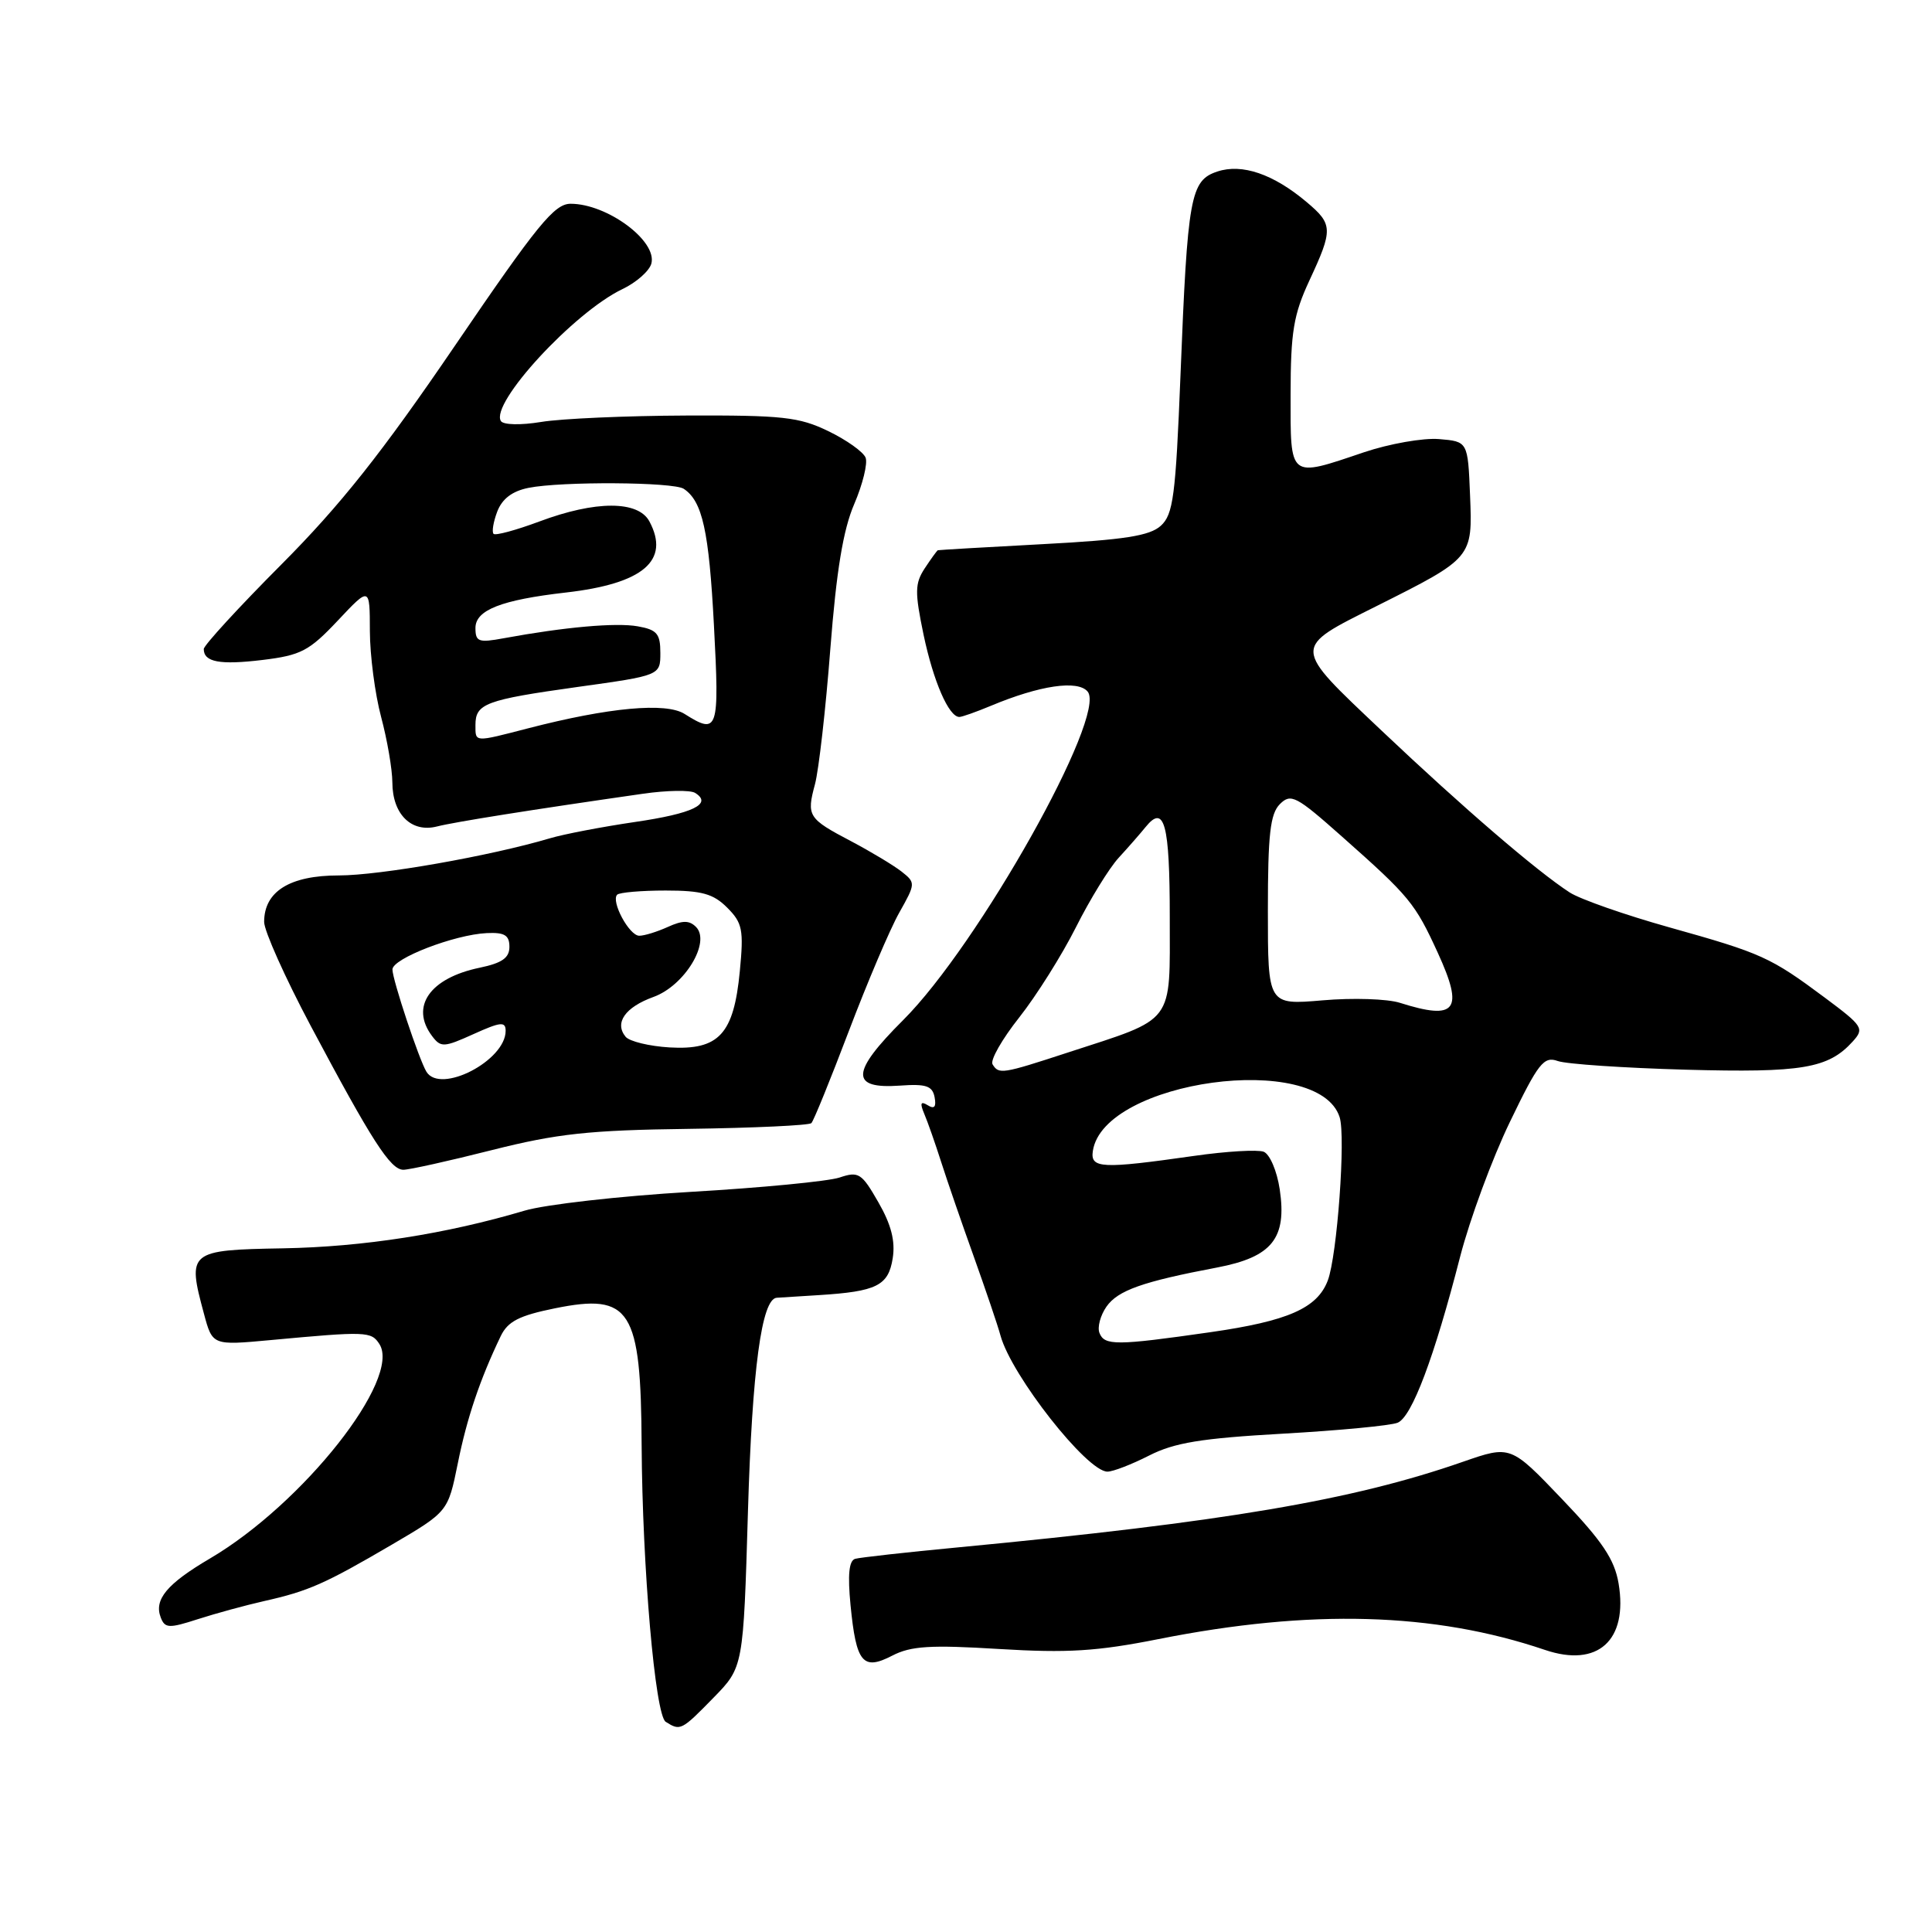 <?xml version="1.0" encoding="UTF-8" standalone="no"?>
<!DOCTYPE svg PUBLIC "-//W3C//DTD SVG 1.1//EN" "http://www.w3.org/Graphics/SVG/1.1/DTD/svg11.dtd" >
<svg xmlns="http://www.w3.org/2000/svg" xmlns:xlink="http://www.w3.org/1999/xlink" version="1.1" viewBox="0 0 256 256">
 <g >
 <path fill="currentColor"
d=" M 94.55 224.95 C 98.50 220.91 98.50 220.91 99.11 200.20 C 99.67 181.43 100.92 172.10 102.92 171.96 C 103.24 171.94 105.75 171.78 108.50 171.61 C 116.17 171.13 117.72 170.36 118.29 166.72 C 118.65 164.45 118.09 162.26 116.39 159.31 C 114.17 155.43 113.77 155.18 111.24 156.03 C 109.73 156.53 100.85 157.39 91.50 157.93 C 82.15 158.48 72.25 159.60 69.50 160.42 C 59.13 163.50 48.14 165.22 37.50 165.41 C 25.01 165.63 24.79 165.81 27.02 174.06 C 28.15 178.28 28.15 178.28 35.83 177.57 C 48.55 176.39 49.19 176.41 50.27 178.09 C 53.23 182.70 40.16 199.25 27.82 206.51 C 22.12 209.86 20.38 211.95 21.30 214.33 C 21.85 215.76 22.38 215.79 26.21 214.55 C 28.57 213.79 32.52 212.71 35.00 212.15 C 40.88 210.83 43.03 209.88 51.93 204.67 C 59.36 200.31 59.36 200.31 60.66 193.91 C 61.87 187.88 63.61 182.74 66.35 177.04 C 67.29 175.09 68.79 174.32 73.52 173.36 C 83.57 171.32 84.93 173.46 85.02 191.50 C 85.11 207.63 86.81 227.27 88.21 228.15 C 90.15 229.38 90.29 229.31 94.55 224.95 Z  M 132.38 218.50 C 141.45 219.05 145.34 218.81 153.50 217.19 C 173.68 213.18 190.03 213.64 204.71 218.62 C 211.72 221.00 215.74 217.37 214.47 209.81 C 213.93 206.63 212.32 204.22 206.97 198.63 C 200.16 191.50 200.16 191.50 193.83 193.70 C 179.20 198.80 162.23 201.67 127.00 205.03 C 120.12 205.68 113.97 206.37 113.32 206.55 C 112.49 206.79 112.31 208.65 112.70 212.69 C 113.45 220.35 114.32 221.40 118.23 219.38 C 120.70 218.10 123.28 217.94 132.38 218.50 Z  M 152.26 192.87 C 155.61 191.16 159.18 190.58 169.97 189.97 C 177.41 189.55 184.26 188.90 185.19 188.52 C 187.08 187.75 190.04 179.89 193.48 166.50 C 194.76 161.55 197.72 153.53 200.06 148.68 C 203.84 140.84 204.56 139.93 206.41 140.59 C 207.56 141.00 215.19 141.51 223.36 141.74 C 238.79 142.16 242.26 141.58 245.50 138.00 C 247.06 136.28 246.85 135.96 241.82 132.21 C 234.58 126.82 233.45 126.31 221.20 122.88 C 215.31 121.23 209.38 119.15 208.00 118.26 C 203.63 115.43 193.82 106.99 183.12 96.86 C 171.12 85.50 171.14 85.96 182.44 80.29 C 195.12 73.93 195.13 73.92 194.79 65.65 C 194.50 58.50 194.50 58.50 190.67 58.18 C 188.56 58.01 184.09 58.80 180.73 59.93 C 170.73 63.31 171.00 63.52 171.01 52.25 C 171.02 43.97 171.40 41.69 173.51 37.15 C 176.65 30.40 176.63 29.71 173.13 26.77 C 168.73 23.06 164.57 21.64 161.30 22.73 C 157.73 23.92 157.36 25.98 156.42 49.73 C 155.78 65.75 155.46 68.17 153.81 69.67 C 152.34 71.00 149.00 71.53 138.22 72.10 C 130.67 72.50 124.40 72.87 124.27 72.91 C 124.15 72.96 123.37 74.04 122.53 75.31 C 121.22 77.32 121.20 78.44 122.38 84.12 C 123.68 90.29 125.72 95.00 127.12 95.00 C 127.47 95.00 129.34 94.34 131.28 93.53 C 137.78 90.81 142.81 90.07 144.12 91.64 C 146.73 94.79 129.63 125.25 119.65 135.19 C 112.73 142.09 112.62 144.32 119.24 143.85 C 122.71 143.60 123.55 143.88 123.84 145.39 C 124.08 146.67 123.81 147.00 122.93 146.45 C 121.99 145.87 121.87 146.17 122.47 147.59 C 122.92 148.64 123.93 151.53 124.72 154.00 C 125.51 156.47 127.45 162.10 129.03 166.50 C 130.60 170.90 132.21 175.62 132.58 177.00 C 134.05 182.30 144.03 195.00 146.74 195.00 C 147.48 195.00 149.96 194.04 152.26 192.87 Z  M 65.19 152.39 C 73.83 150.21 78.06 149.75 91.23 149.58 C 99.89 149.46 107.21 149.12 107.51 148.82 C 107.81 148.53 110.04 143.03 112.48 136.61 C 114.92 130.19 117.91 123.15 119.14 120.96 C 121.34 117.05 121.34 116.97 119.44 115.47 C 118.37 114.64 115.39 112.85 112.82 111.49 C 107.07 108.47 106.85 108.14 107.99 103.91 C 108.49 102.03 109.41 93.98 110.02 86.02 C 110.83 75.62 111.72 70.20 113.19 66.79 C 114.31 64.18 114.99 61.41 114.70 60.65 C 114.40 59.88 112.18 58.30 109.76 57.13 C 105.88 55.25 103.69 55.01 90.93 55.06 C 83.00 55.09 74.35 55.47 71.71 55.91 C 68.98 56.36 66.69 56.30 66.37 55.79 C 64.92 53.45 76.05 41.38 82.47 38.31 C 84.32 37.43 86.05 35.90 86.31 34.92 C 87.10 31.92 80.45 27.00 75.61 27.00 C 73.46 27.00 71.21 29.76 60.32 45.75 C 50.58 60.05 45.10 66.95 37.27 74.81 C 31.62 80.48 27.00 85.52 27.00 86.00 C 27.00 87.73 29.12 88.13 34.77 87.45 C 39.88 86.83 40.96 86.26 44.75 82.24 C 49.00 77.72 49.00 77.72 49.01 83.61 C 49.02 86.85 49.69 91.97 50.50 95.00 C 51.31 98.03 51.98 101.93 51.99 103.68 C 52.00 107.90 54.52 110.38 57.91 109.51 C 60.27 108.91 70.45 107.29 85.23 105.17 C 88.37 104.72 91.47 104.67 92.10 105.06 C 94.46 106.52 91.81 107.80 84.12 108.92 C 79.77 109.56 74.70 110.53 72.86 111.08 C 64.98 113.42 50.34 116.00 44.89 116.00 C 38.40 116.00 35.00 118.12 35.00 122.16 C 35.00 123.34 37.77 129.53 41.16 135.91 C 49.28 151.18 51.73 155.00 53.45 155.00 C 54.23 155.00 59.51 153.83 65.19 152.39 Z  M 145.68 176.61 C 145.39 175.85 145.81 174.29 146.61 173.14 C 148.12 170.98 151.40 169.82 161.28 167.95 C 168.56 166.56 170.54 164.09 169.57 157.59 C 169.20 155.13 168.25 152.93 167.44 152.61 C 166.63 152.31 162.49 152.55 158.24 153.16 C 145.96 154.91 144.45 154.84 144.81 152.50 C 146.24 143.14 174.72 139.25 177.51 148.04 C 178.33 150.61 177.18 166.39 175.94 169.67 C 174.54 173.35 170.67 175.05 160.33 176.53 C 147.91 178.31 146.34 178.32 145.68 176.61 Z  M 131.52 141.03 C 131.18 140.49 132.77 137.70 135.05 134.82 C 137.32 131.95 140.71 126.56 142.57 122.86 C 144.43 119.16 146.98 115.02 148.23 113.66 C 149.48 112.30 151.09 110.46 151.81 109.57 C 154.29 106.51 155.00 109.16 155.00 121.53 C 155.00 135.87 155.81 134.80 141.45 139.48 C 132.77 142.32 132.35 142.38 131.52 141.03 Z  M 185.50 132.88 C 183.85 132.35 179.24 132.20 175.25 132.55 C 168.00 133.17 168.00 133.17 168.00 120.66 C 168.00 110.54 168.31 107.84 169.59 106.55 C 171.05 105.09 171.75 105.46 177.84 110.87 C 186.80 118.81 187.50 119.67 190.52 126.26 C 194.01 133.88 192.97 135.25 185.50 132.88 Z  M 56.51 142.02 C 55.54 140.45 52.00 129.81 52.00 128.46 C 52.00 127.01 60.22 123.84 64.50 123.64 C 66.86 123.53 67.50 123.92 67.50 125.46 C 67.50 126.93 66.52 127.61 63.55 128.23 C 56.95 129.60 54.32 133.38 57.25 137.28 C 58.41 138.82 58.81 138.80 62.75 137.02 C 66.33 135.40 67.00 135.33 67.00 136.59 C 67.00 140.54 58.36 145.01 56.51 142.02 Z  M 82.90 137.38 C 81.38 135.54 82.83 133.46 86.59 132.10 C 90.72 130.61 94.22 124.82 92.22 122.82 C 91.33 121.93 90.44 121.94 88.48 122.83 C 87.06 123.47 85.36 124.00 84.70 123.99 C 83.37 123.98 80.92 119.42 81.78 118.55 C 82.09 118.25 84.98 118.00 88.21 118.00 C 92.99 118.00 94.52 118.43 96.35 120.26 C 98.38 122.29 98.56 123.19 98.03 128.69 C 97.23 137.04 95.26 139.17 88.73 138.79 C 86.03 138.63 83.41 137.99 82.90 137.38 Z  M 63.00 96.06 C 63.00 93.23 64.35 92.73 76.50 91.03 C 87.50 89.50 87.50 89.50 87.50 86.51 C 87.50 83.97 87.05 83.44 84.50 82.99 C 81.64 82.48 74.85 83.08 66.75 84.57 C 63.41 85.19 63.00 85.04 63.00 83.21 C 63.00 80.83 66.43 79.49 75.00 78.51 C 85.23 77.34 88.82 74.28 86.05 69.09 C 84.56 66.31 78.92 66.31 71.47 69.10 C 68.38 70.25 65.66 70.99 65.40 70.74 C 65.15 70.48 65.37 69.15 65.89 67.78 C 66.54 66.09 67.88 65.07 70.05 64.64 C 74.41 63.77 89.24 63.86 90.60 64.77 C 93.08 66.42 93.94 70.34 94.60 82.85 C 95.34 96.85 95.16 97.41 90.71 94.60 C 88.25 93.04 80.67 93.74 70.00 96.50 C 62.77 98.37 63.00 98.39 63.00 96.06 Z "/>
</g>
</svg>